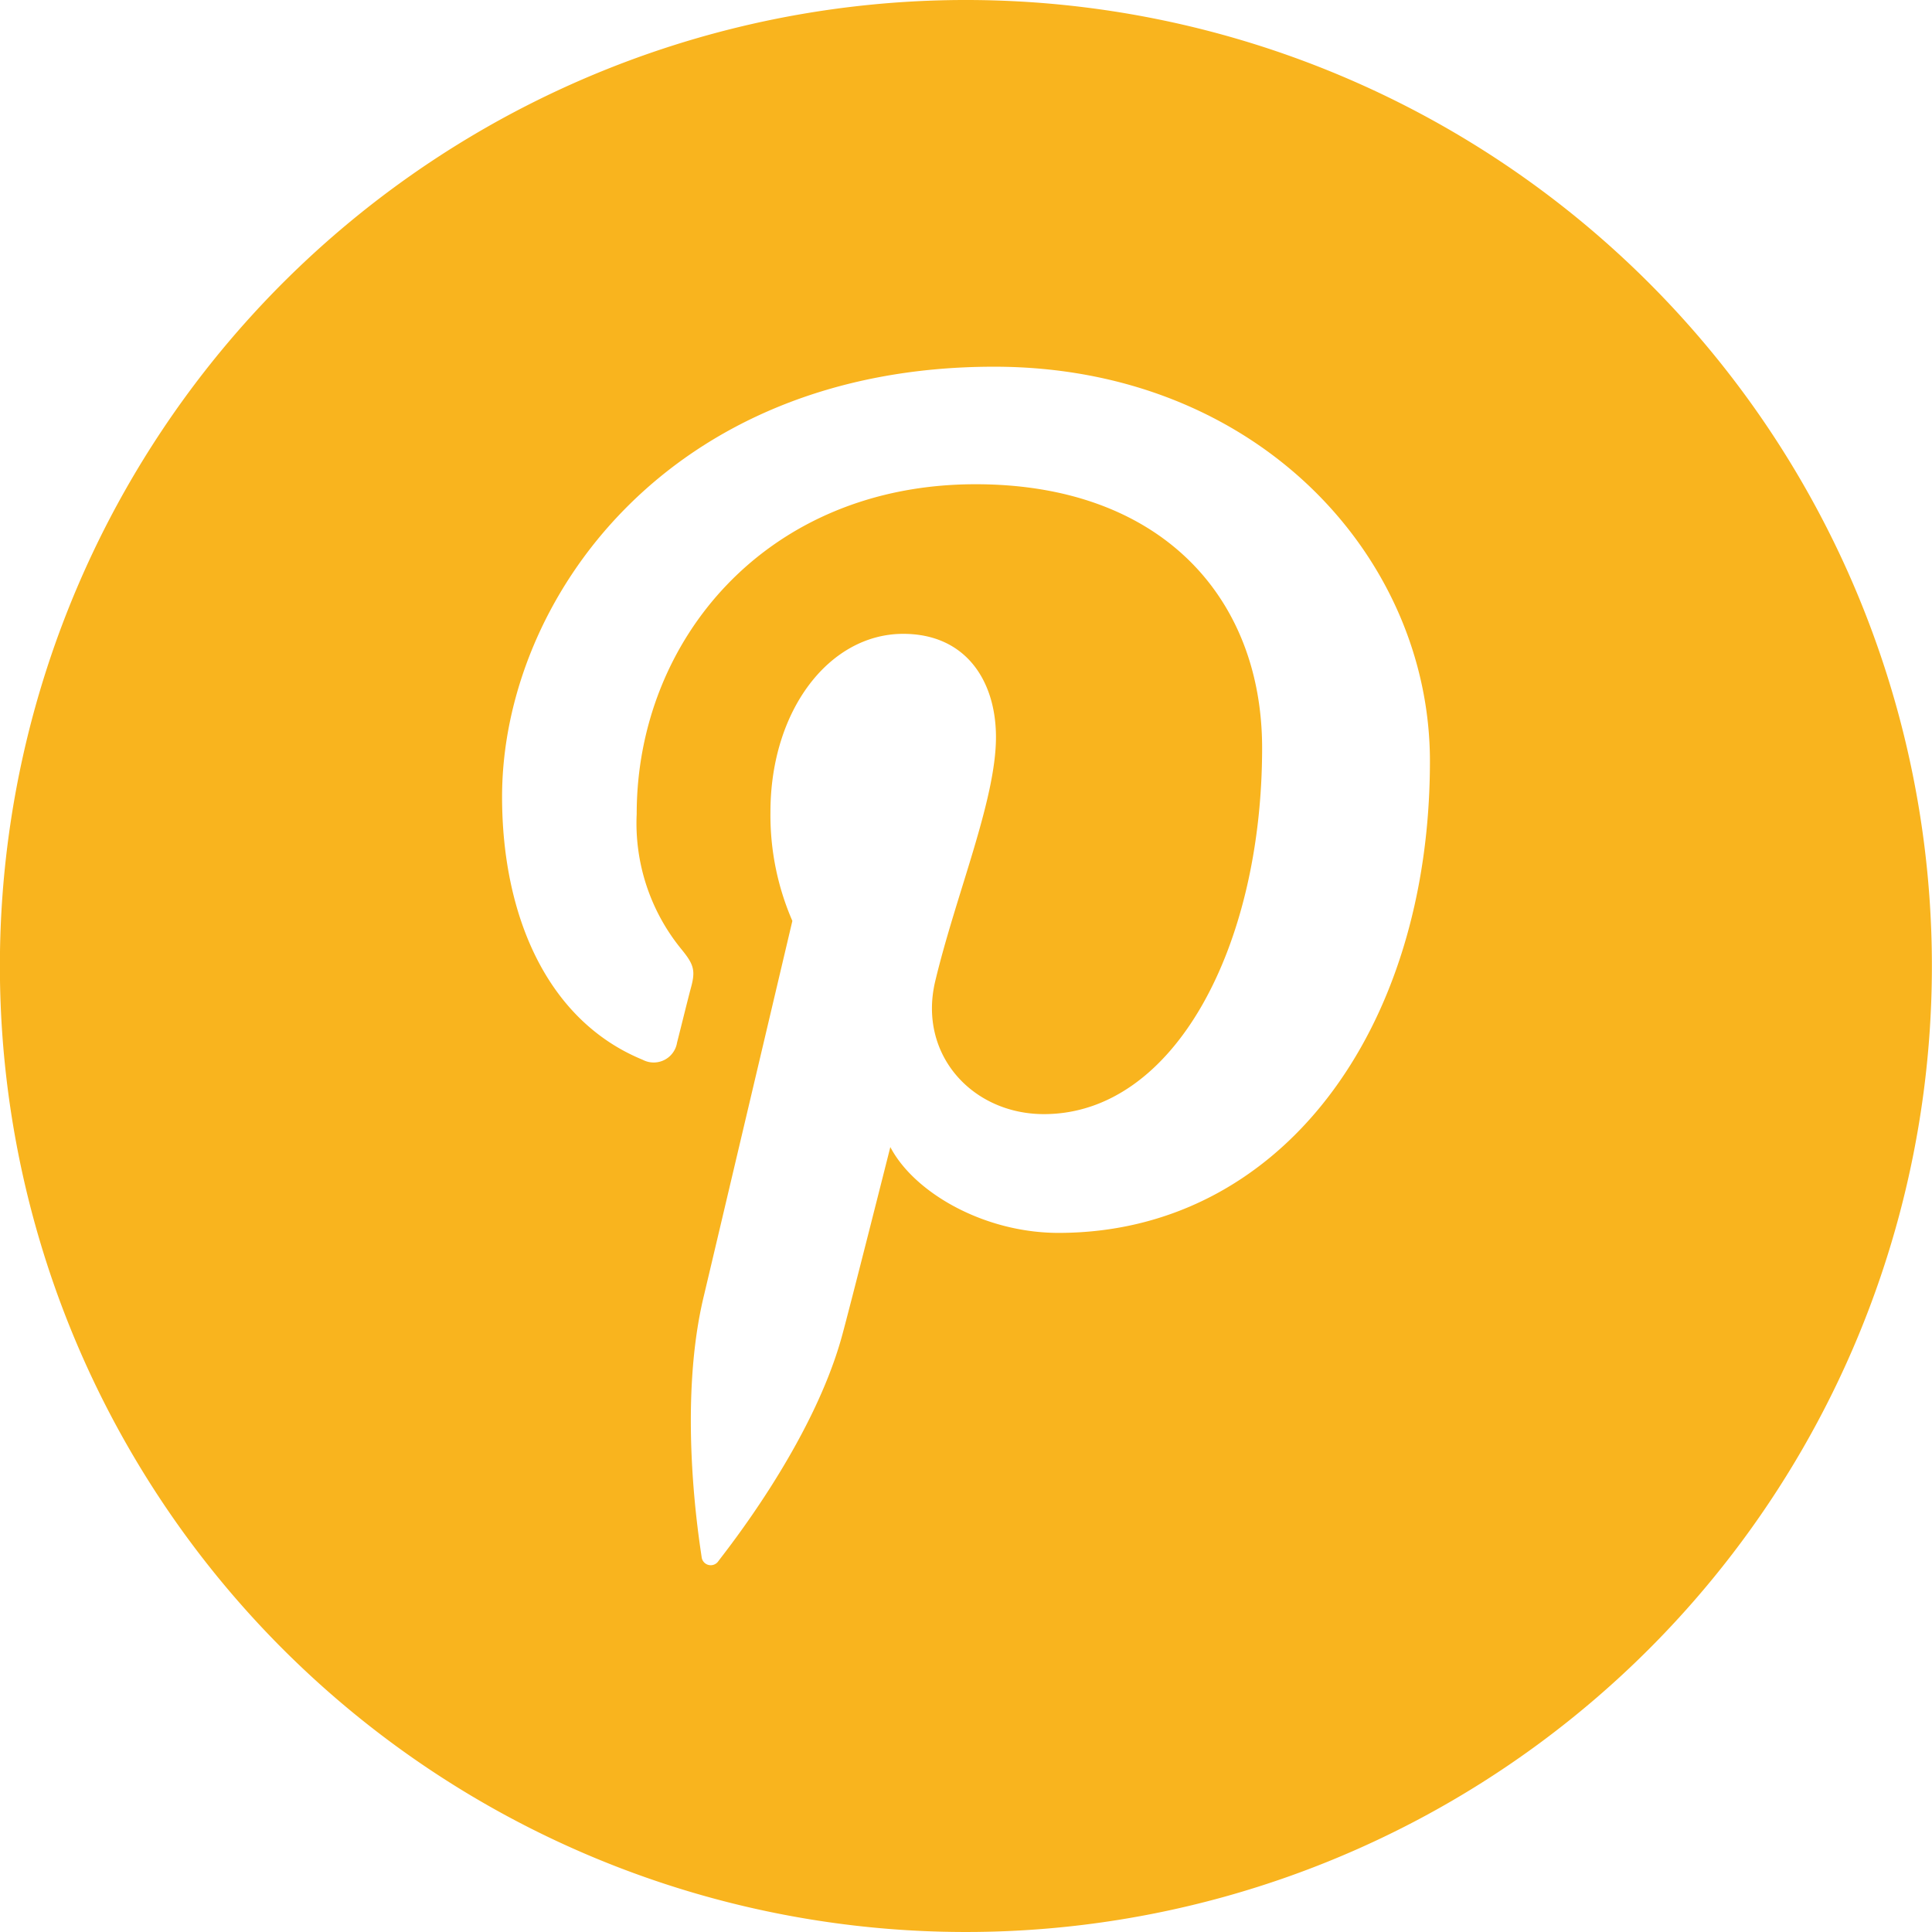 <svg id="Layer_1" data-name="Layer 1" xmlns="http://www.w3.org/2000/svg" viewBox="0 0 156 156"><defs><style>.cls-1{fill:#f9b41e;}</style></defs><title>pinterest</title><path class="cls-1" d="M99.49,30.45l.06,0,0,0Z"/><path class="cls-1" d="M133.15,22.85a78,78,0,1,0,0,110.3A78,78,0,0,0,133.15,22.85ZM85.47,99.55c-6,0-11.65-3.24-13.58-6.93,0,0-3.23,12.81-3.91,15.28-2.41,8.74-9.49,17.48-10,18.19a.74.74,0,0,1-1.32-.32c-.15-1.11-2-12.13.17-21.12,1.07-4.51,7.15-30.29,7.15-30.29a21.41,21.41,0,0,1-1.77-8.79c0-8.24,4.77-14.39,10.72-14.39,5.05,0,7.49,3.79,7.49,8.34,0,5.09-3.23,12.69-4.91,19.73-1.39,5.9,3,10.71,8.78,10.71,10.53,0,17.62-13.53,17.62-29.56,0-12.18-8.2-21.3-23.13-21.3-16.86,0-27.37,12.57-27.37,26.62A16.07,16.07,0,0,0,55,76.62c1,1.22,1.18,1.71.8,3.1-.27,1-.88,3.49-1.13,4.46a1.91,1.91,0,0,1-2.78,1.39C44.16,82.4,40.54,73.9,40.54,64.34c0-15.79,13.32-34.73,39.73-34.73,21.22,0,35.19,15.36,35.19,31.85C115.46,83.26,103.33,99.55,85.47,99.55Z"/></svg>